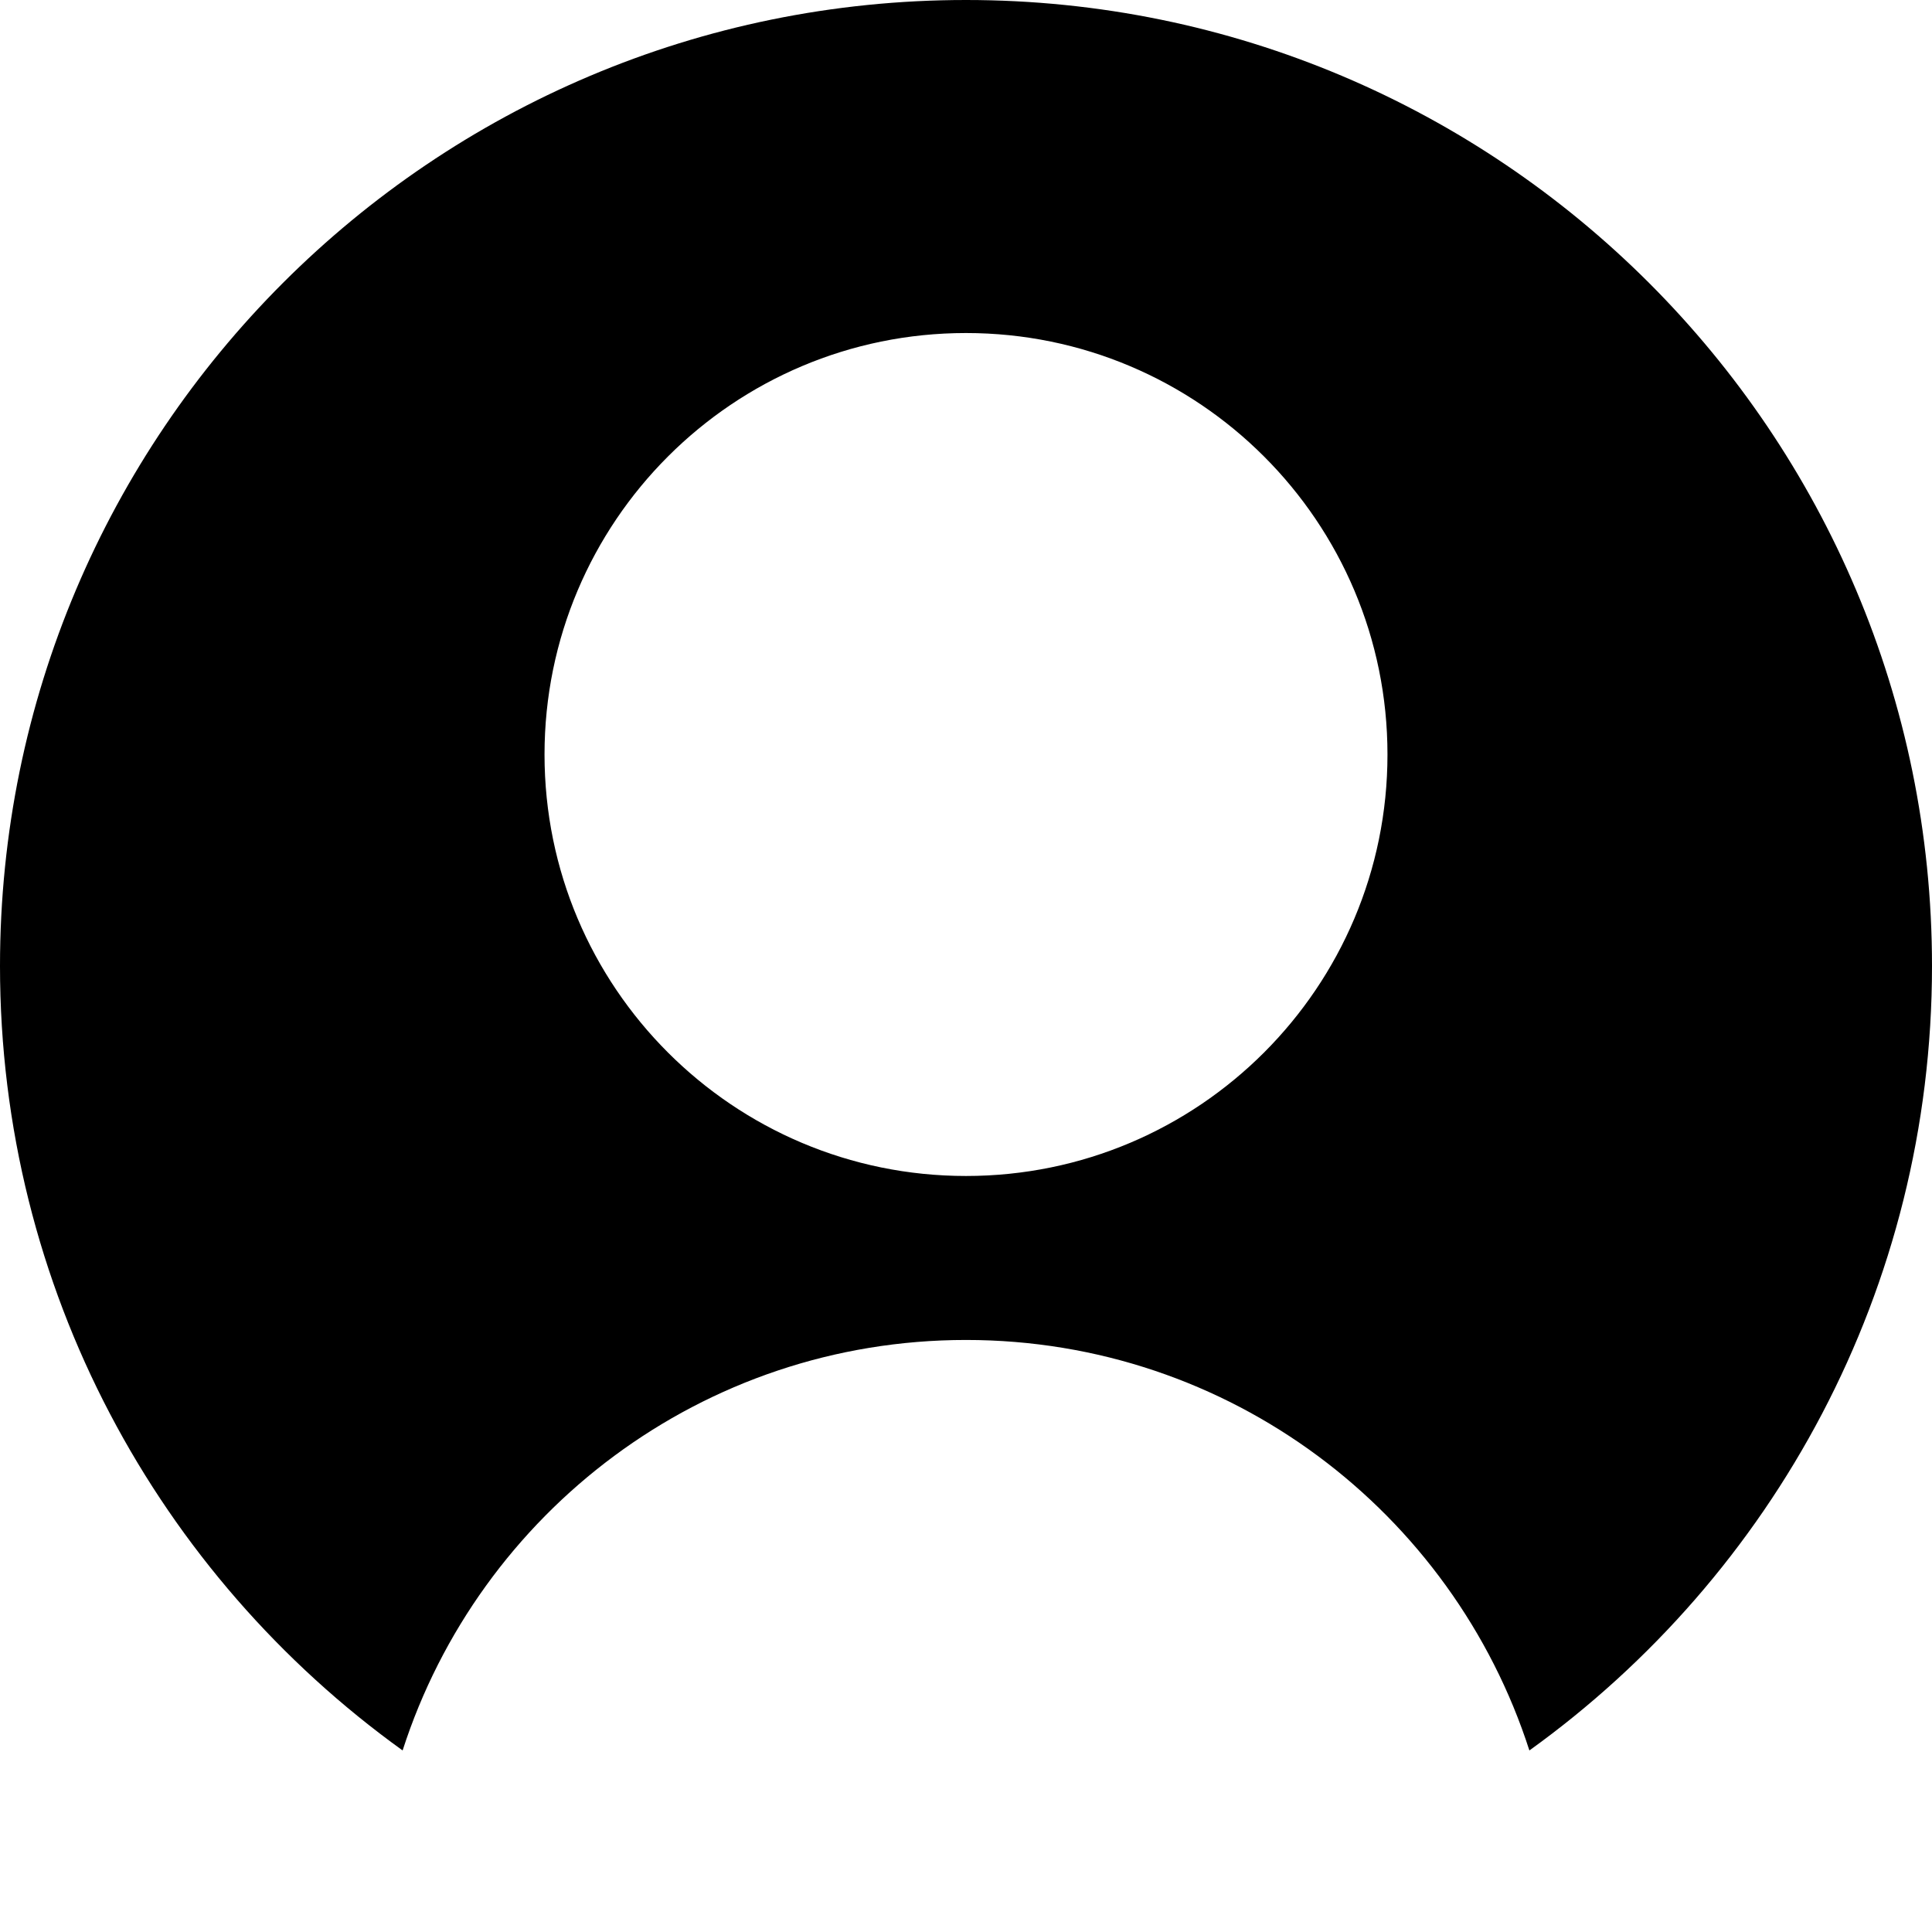 <?xml version="1.0" encoding="UTF-8"?>
<svg className="profile-icon" viewBox="0 0 64 64">
  <path d="M32,0C14.327,0,0,14.327,0,32c0,10.706,5.263,20.177,13.337,25.986,2.54-7.888,9.931-13.598,18.663-13.598s16.123,5.71,18.663,13.598c8.074-5.809,13.337-15.28,13.337-25.986C64,14.327,49.673,0,32,0Zm0,38.956c-7.711,0-13.962-6.251-13.962-13.962s6.251-13.962,13.962-13.962,13.962,6.251,13.962,13.962-6.251,13.962-13.962,13.962Z" />
  <symbol id="profile-icon" viewBox="0 0 64 64">
    <path d="M32,0C14.327,0,0,14.327,0,32c0,10.706,5.263,20.177,13.337,25.986,2.54-7.888,9.931-13.598,18.663-13.598s16.123,5.71,18.663,13.598c8.074-5.809,13.337-15.28,13.337-25.986C64,14.327,49.673,0,32,0Zm0,38.956c-7.711,0-13.962-6.251-13.962-13.962s6.251-13.962,13.962-13.962,13.962,6.251,13.962,13.962-6.251,13.962-13.962,13.962Z" />
  </symbol>
</svg>